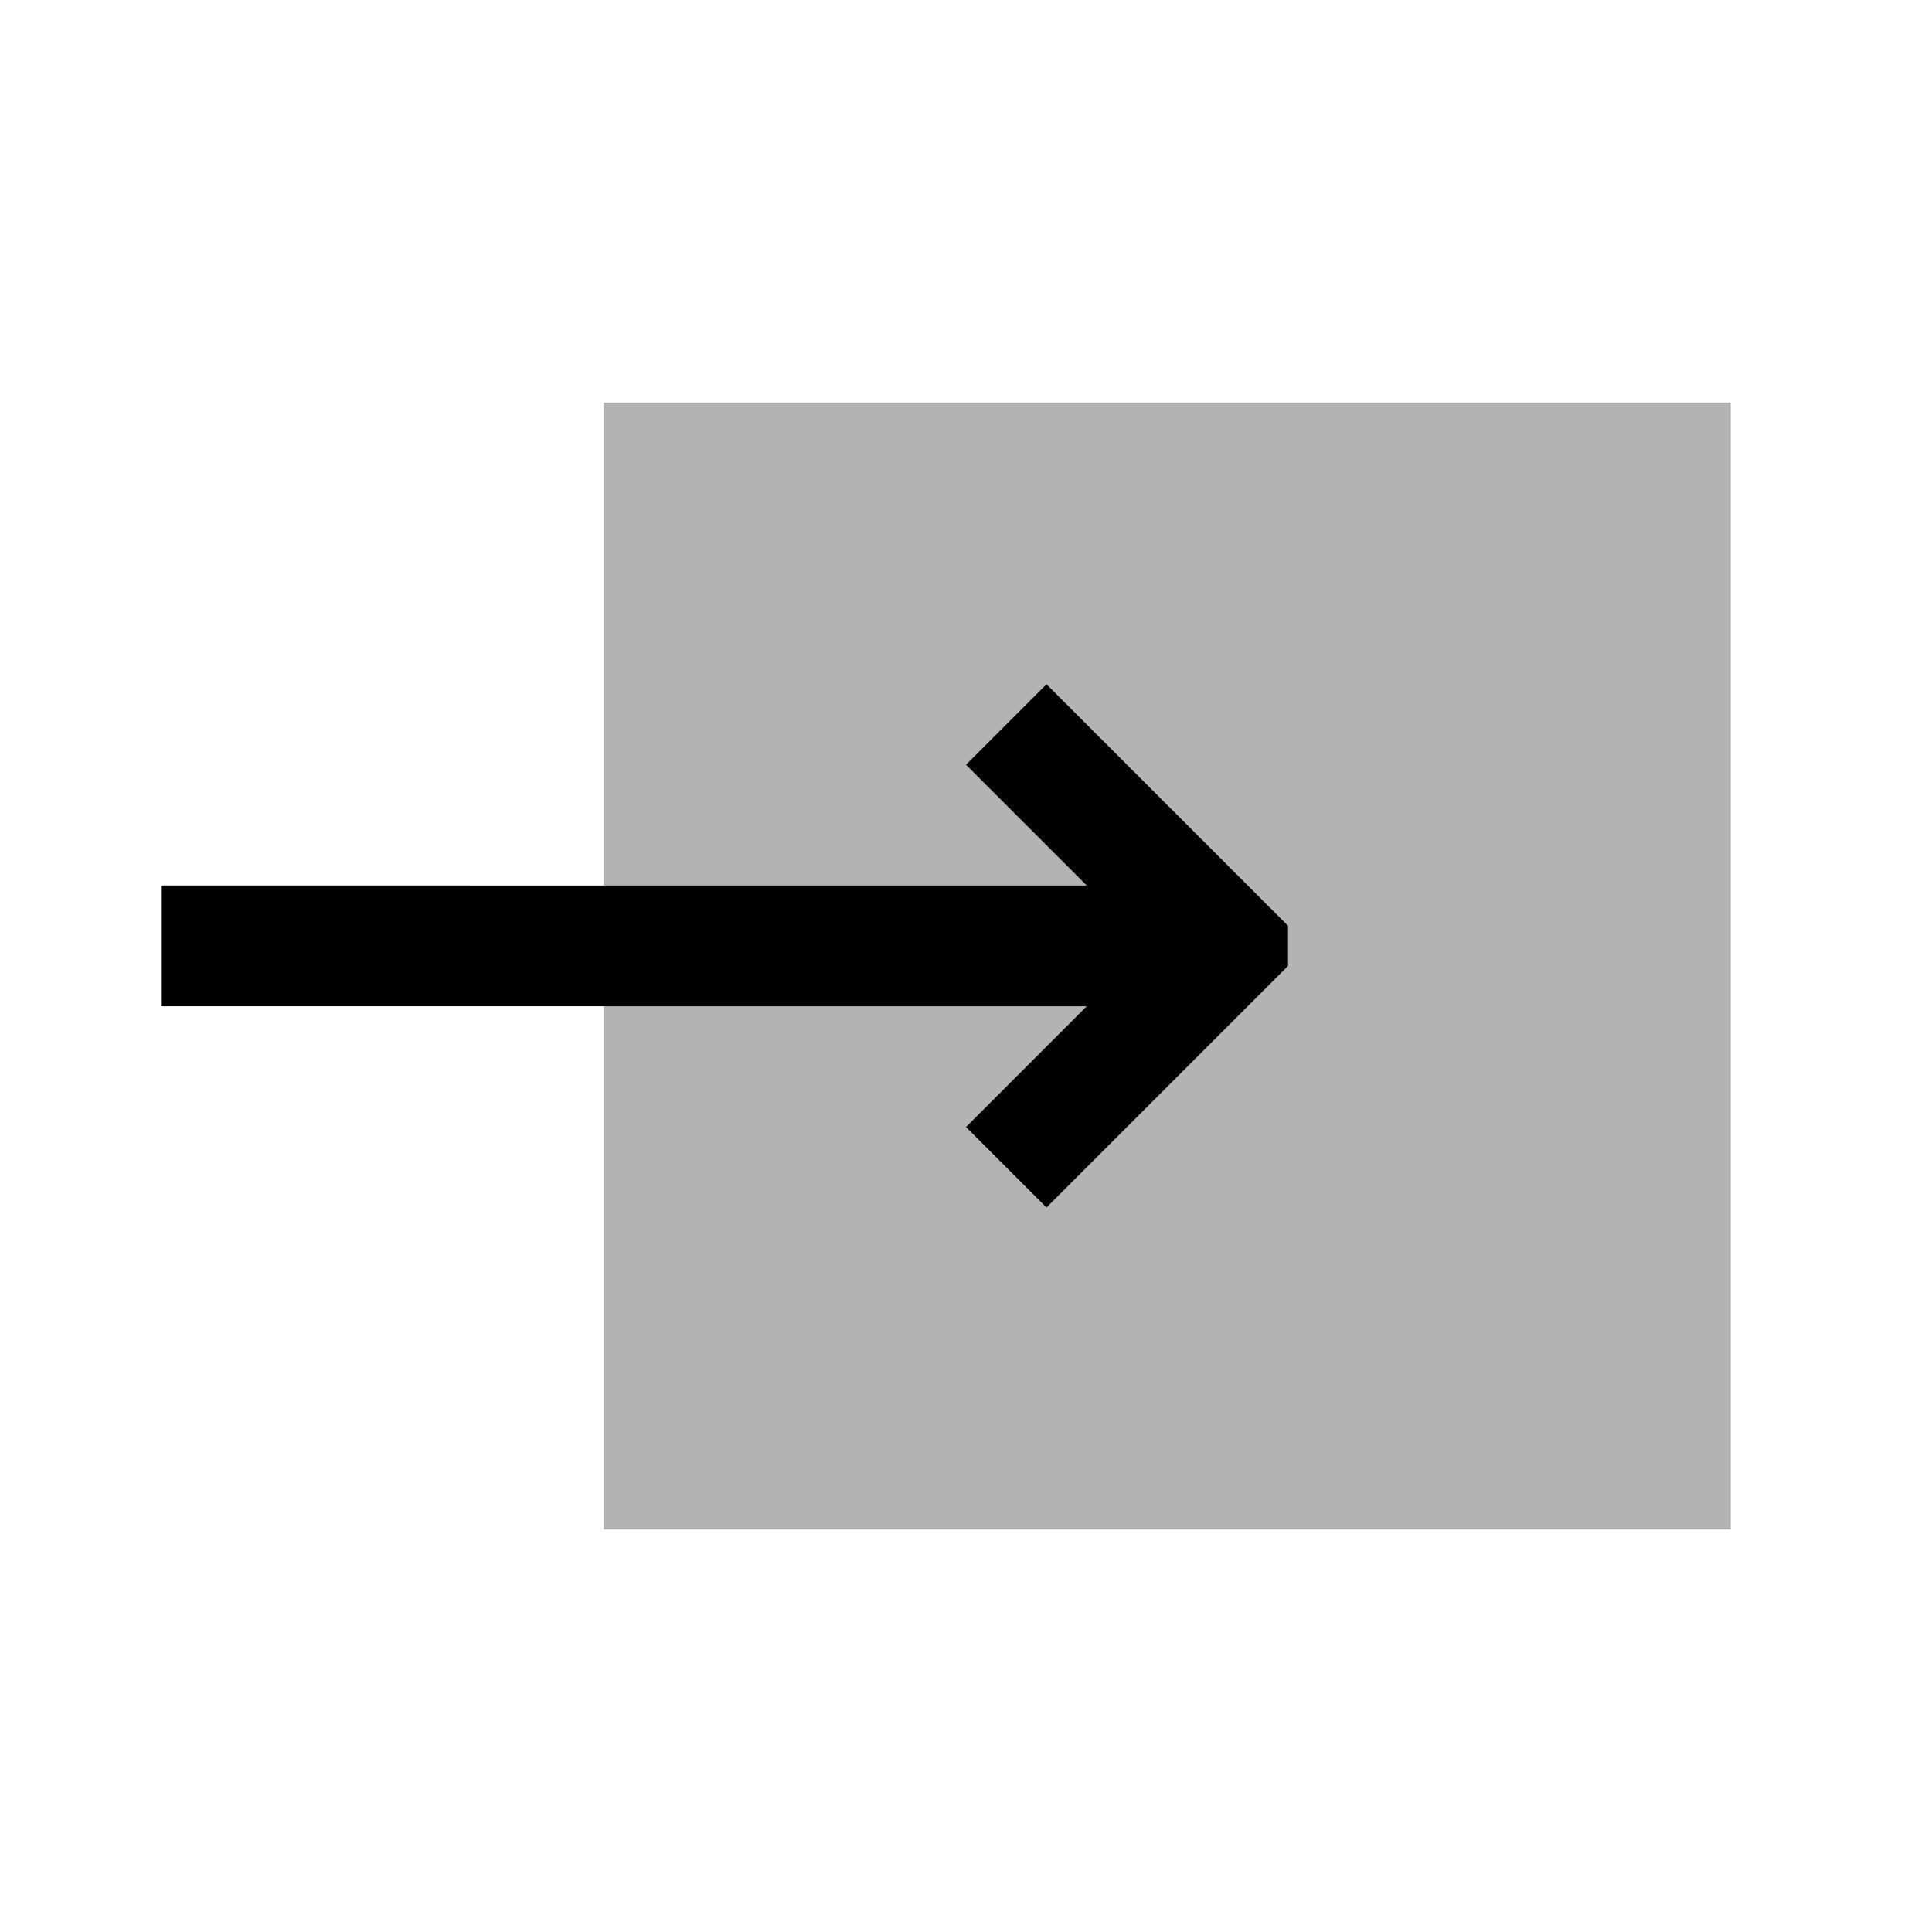 <svg xmlns="http://www.w3.org/2000/svg" width="48" height="48" viewBox="0 0 48 48">
  <rect fill="currentColor" fill-rule="evenodd" fill-opacity="0.3" x="15" y="10" width="28" height="28"/>
  <path fill="currentColor" fill-rule="evenodd" d="M4,25H27l-3,3,2,2,6-6V23l-6-6-2,2,3,3H4v3Z"/>
</svg>
